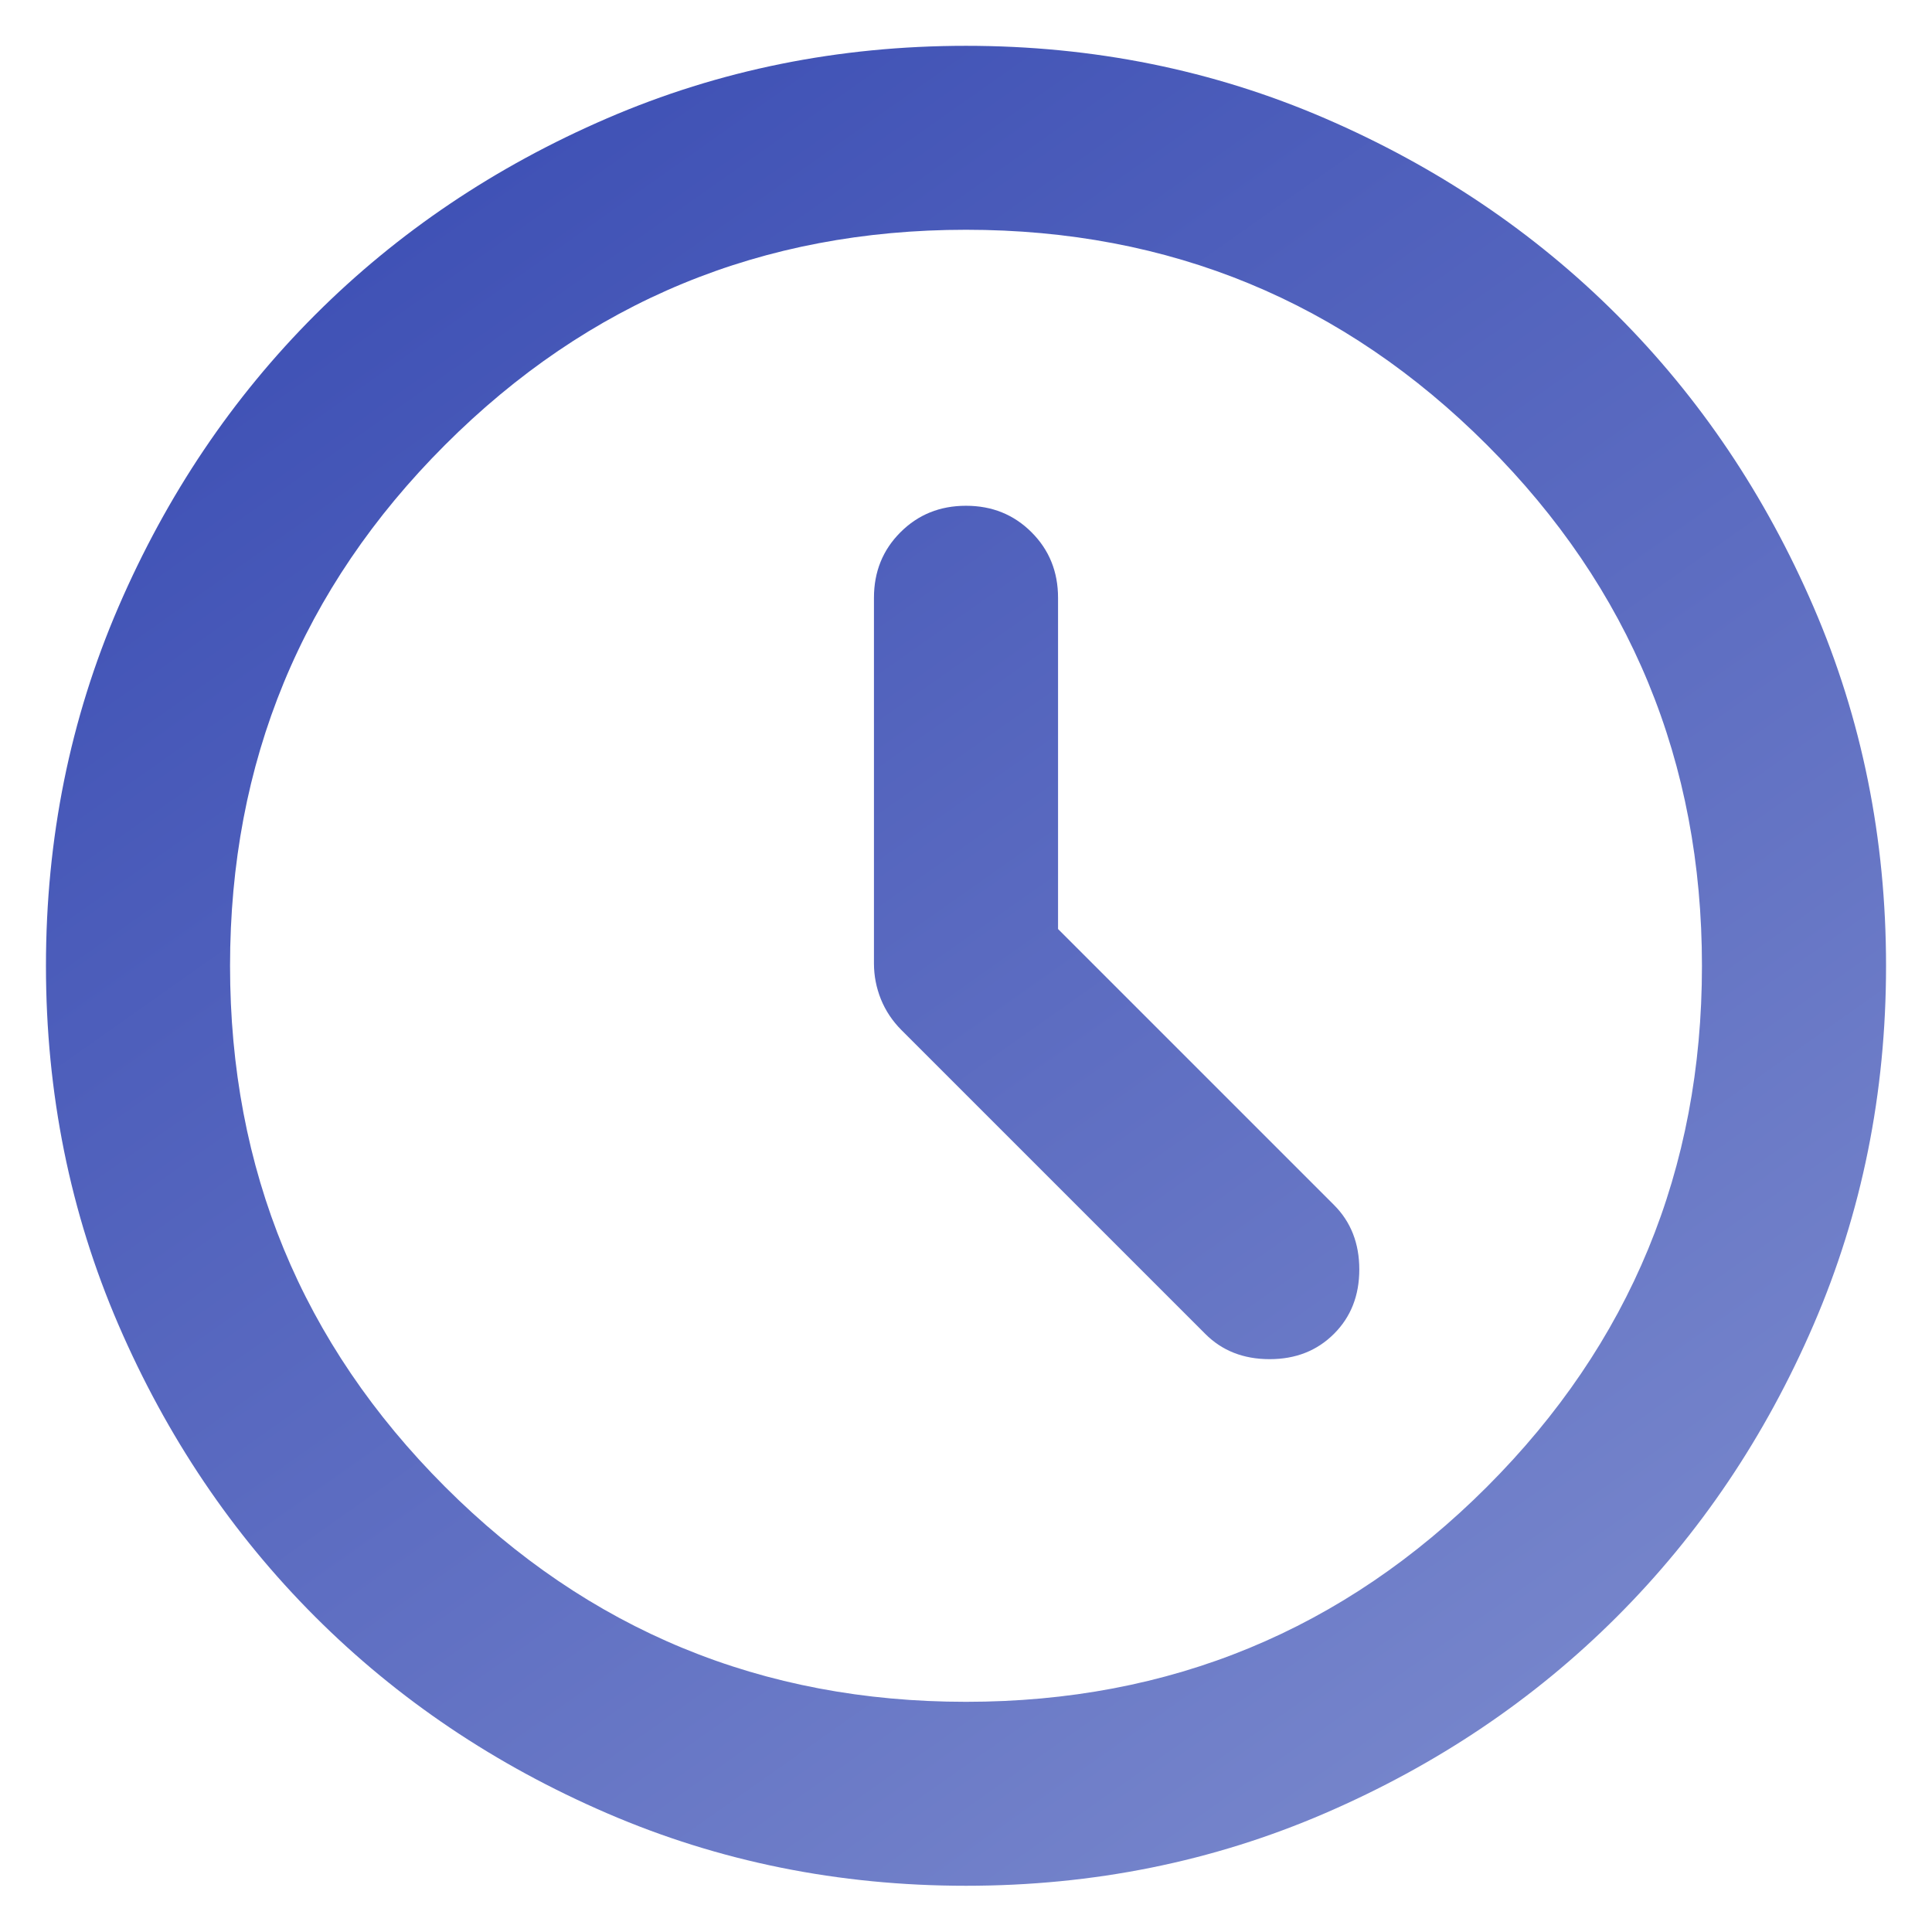 <svg width="14" height="14" viewBox="0 0 14 14" fill="none" xmlns="http://www.w3.org/2000/svg">
<path d="M7.667 6.732V4.332C7.667 4.143 7.603 3.985 7.475 3.857C7.347 3.729 7.189 3.665 7 3.665C6.811 3.665 6.653 3.729 6.525 3.857C6.397 3.985 6.333 4.143 6.333 4.332V6.982C6.333 7.071 6.35 7.157 6.383 7.24C6.417 7.324 6.467 7.399 6.533 7.465L8.733 9.665C8.855 9.788 9.011 9.849 9.2 9.849C9.389 9.849 9.544 9.788 9.667 9.665C9.789 9.543 9.85 9.388 9.85 9.199C9.85 9.01 9.789 8.854 9.667 8.732L7.667 6.732ZM7 13.665C6.078 13.665 5.211 13.49 4.4 13.14C3.589 12.79 2.883 12.315 2.283 11.715C1.683 11.115 1.208 10.41 0.858 9.599C0.508 8.788 0.333 7.921 0.333 6.999C0.333 6.076 0.508 5.21 0.858 4.399C1.208 3.588 1.683 2.882 2.283 2.282C2.883 1.682 3.589 1.207 4.4 0.857C5.211 0.507 6.078 0.332 7 0.332C7.922 0.332 8.789 0.507 9.6 0.857C10.411 1.207 11.117 1.682 11.717 2.282C12.317 2.882 12.792 3.588 13.142 4.399C13.492 5.21 13.667 6.076 13.667 6.999C13.667 7.921 13.492 8.788 13.142 9.599C12.792 10.41 12.317 11.115 11.717 11.715C11.117 12.315 10.411 12.79 9.6 13.14C8.789 13.49 7.922 13.665 7 13.665ZM7 12.332C8.478 12.332 9.736 11.813 10.775 10.774C11.814 9.735 12.333 8.476 12.333 6.999C12.333 5.521 11.814 4.263 10.775 3.224C9.736 2.185 8.478 1.665 7 1.665C5.522 1.665 4.264 2.185 3.225 3.224C2.186 4.263 1.667 5.521 1.667 6.999C1.667 8.476 2.186 9.735 3.225 10.774C4.264 11.813 5.522 12.332 7 12.332Z" fill="url(#paint0_linear_1_1130)"/>
<defs>
<linearGradient id="paint0_linear_1_1130" x1="2.428" y1="1.761" x2="11.095" y2="14.046" gradientUnits="userSpaceOnUse">
<stop stop-color="#3F51B5"/>
<stop offset="0.495" stop-color="#5C6CC1"/>
<stop offset="0.953" stop-color="#7887CC"/>
</linearGradient>
</defs>
</svg>
